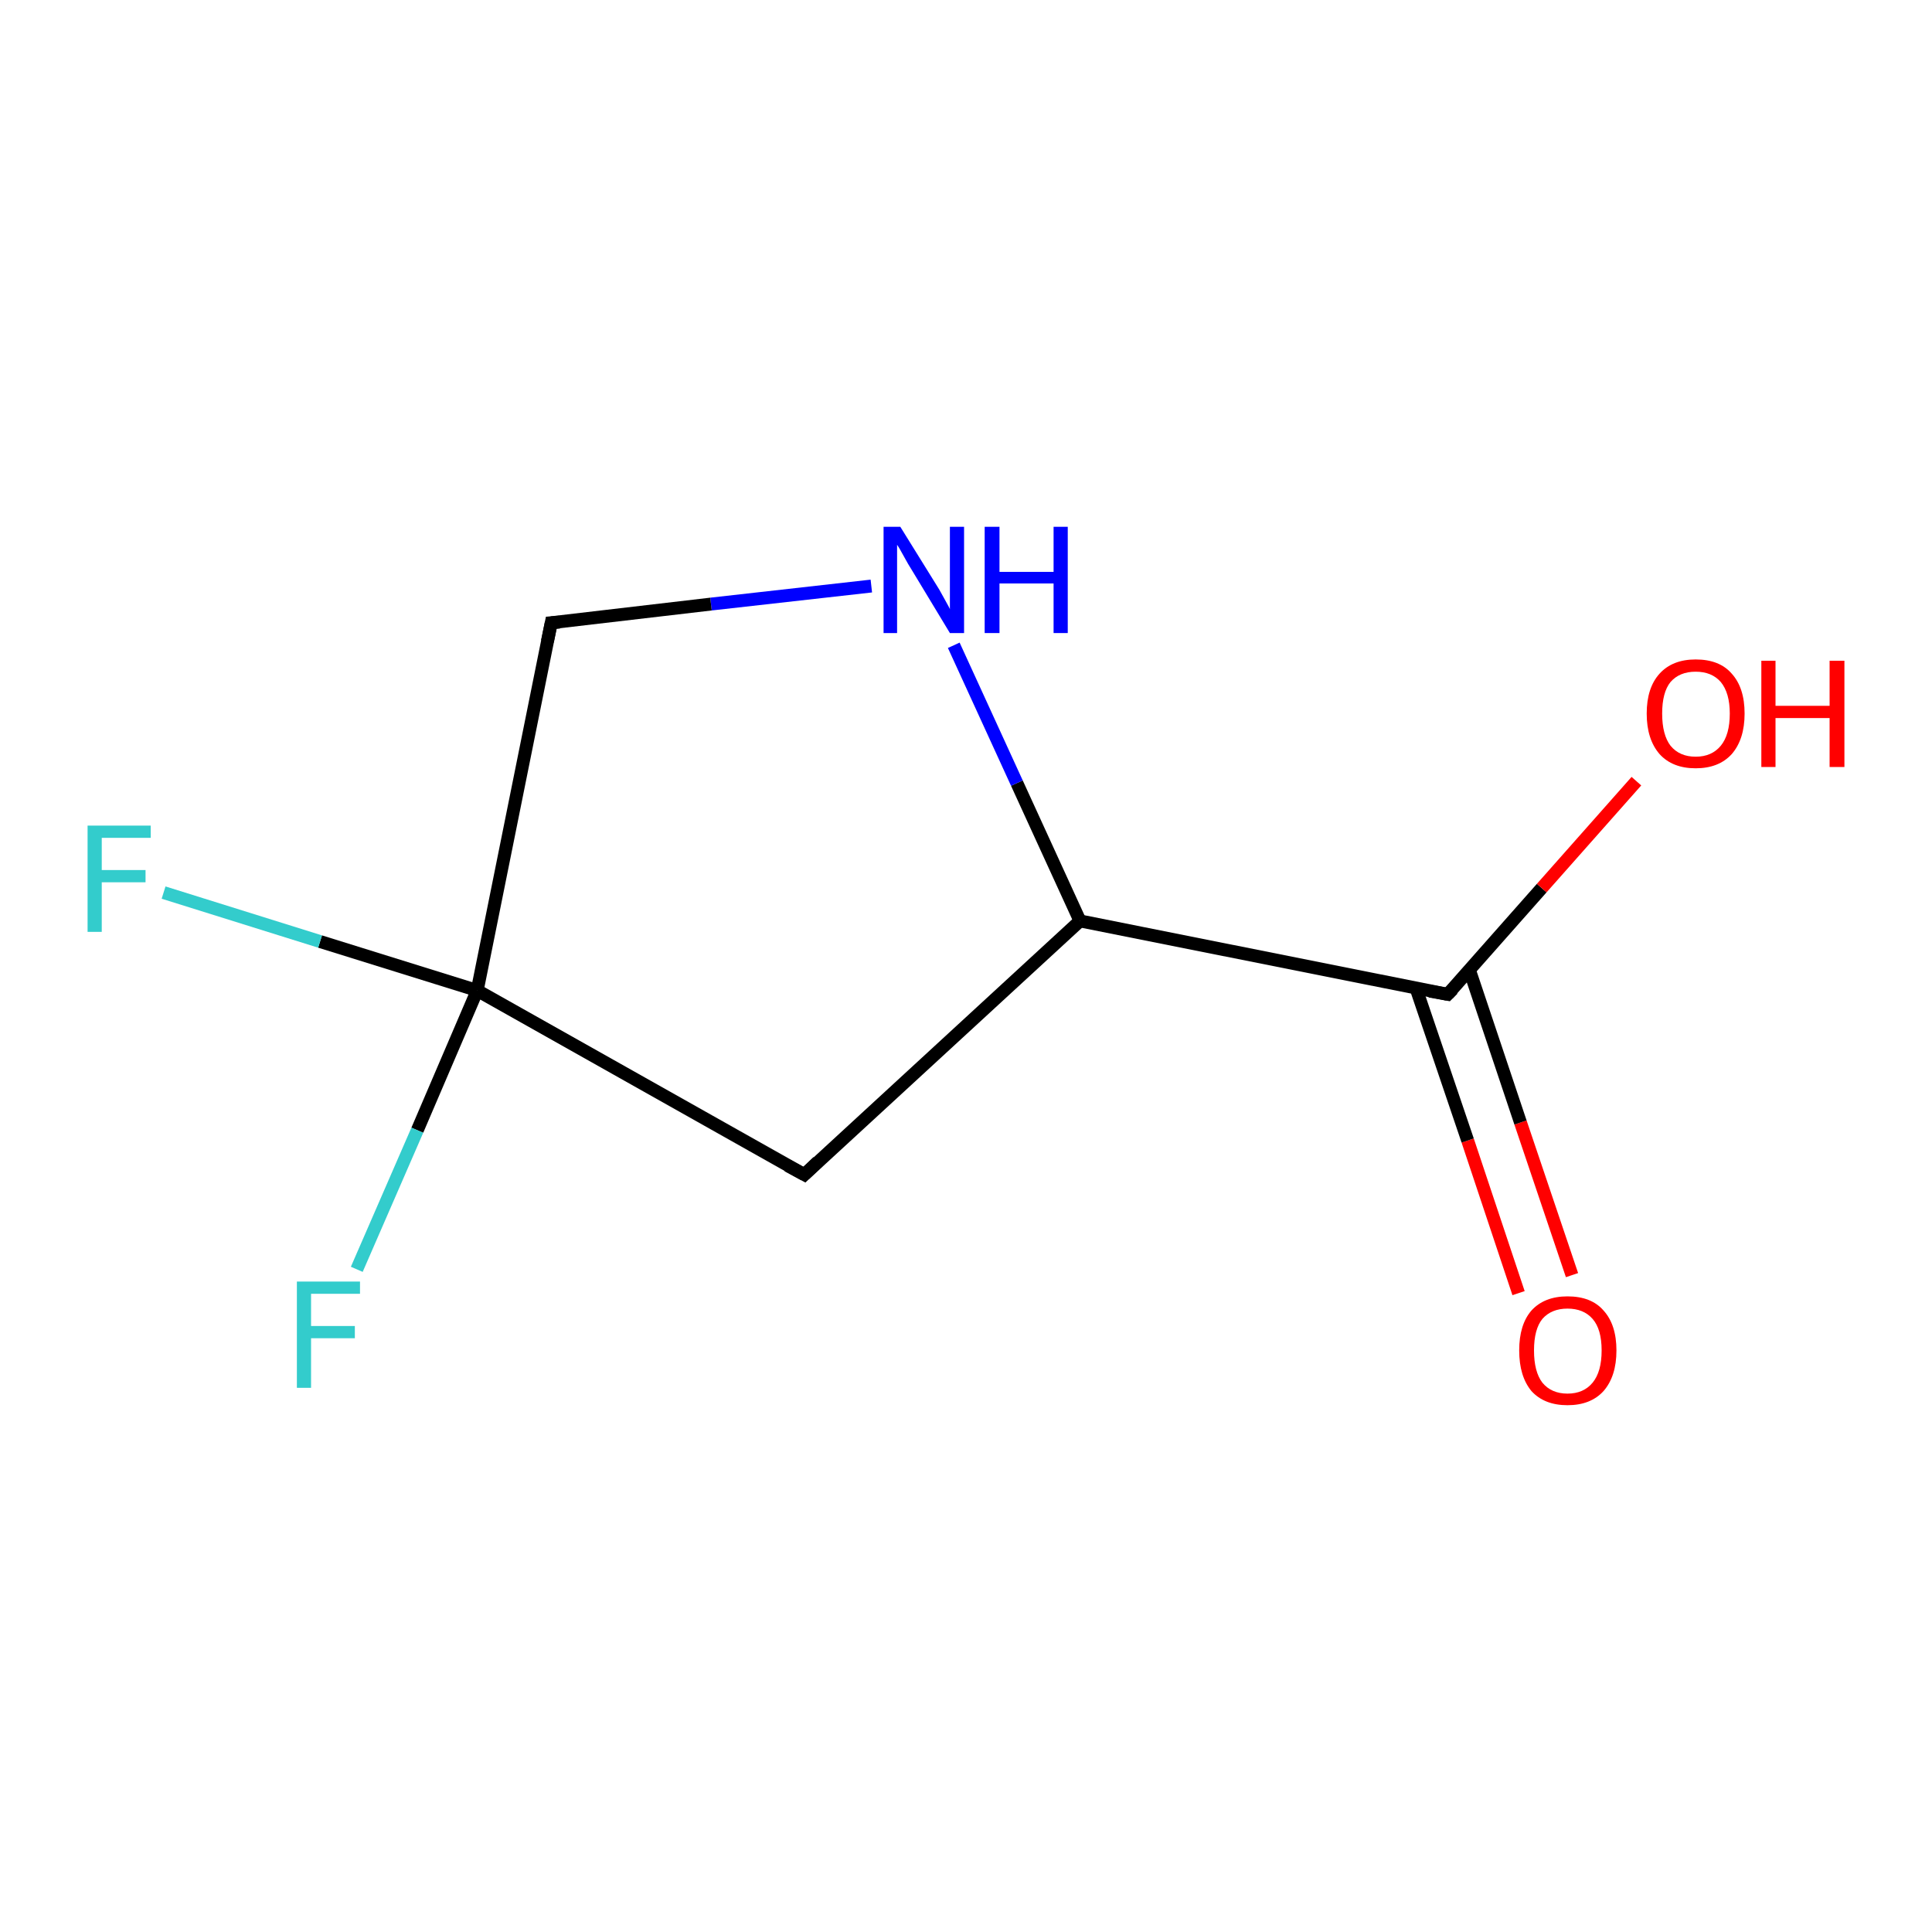 <?xml version='1.0' encoding='iso-8859-1'?>
<svg version='1.1' baseProfile='full'
              xmlns='http://www.w3.org/2000/svg'
                      xmlns:rdkit='http://www.rdkit.org/xml'
                      xmlns:xlink='http://www.w3.org/1999/xlink'
                  xml:space='preserve'
width='300px' height='300px' viewBox='0 0 300 300'>
<!-- END OF HEADER -->
<rect style='opacity:1.0;fill:#FFFFFF;stroke:none' width='300.0' height='300.0' x='0.0' y='0.0'> </rect>
<path class='bond-0 atom-0 atom-1' d='M 235.8,200.8 L 227.9,177.1' style='fill:none;fill-rule:evenodd;stroke:#FF0000;stroke-width:2.0px;stroke-linecap:butt;stroke-linejoin:miter;stroke-opacity:1' />
<path class='bond-0 atom-0 atom-1' d='M 227.9,177.1 L 219.9,153.5' style='fill:none;fill-rule:evenodd;stroke:#000000;stroke-width:2.0px;stroke-linecap:butt;stroke-linejoin:miter;stroke-opacity:1' />
<path class='bond-0 atom-0 atom-1' d='M 244.1,198.0 L 236.1,174.3' style='fill:none;fill-rule:evenodd;stroke:#FF0000;stroke-width:2.0px;stroke-linecap:butt;stroke-linejoin:miter;stroke-opacity:1' />
<path class='bond-0 atom-0 atom-1' d='M 236.1,174.3 L 228.2,150.7' style='fill:none;fill-rule:evenodd;stroke:#000000;stroke-width:2.0px;stroke-linecap:butt;stroke-linejoin:miter;stroke-opacity:1' />
<path class='bond-1 atom-1 atom-2' d='M 224.8,154.4 L 239.4,137.9' style='fill:none;fill-rule:evenodd;stroke:#000000;stroke-width:2.0px;stroke-linecap:butt;stroke-linejoin:miter;stroke-opacity:1' />
<path class='bond-1 atom-1 atom-2' d='M 239.4,137.9 L 254.1,121.3' style='fill:none;fill-rule:evenodd;stroke:#FF0000;stroke-width:2.0px;stroke-linecap:butt;stroke-linejoin:miter;stroke-opacity:1' />
<path class='bond-2 atom-1 atom-3' d='M 224.8,154.4 L 167.7,143.0' style='fill:none;fill-rule:evenodd;stroke:#000000;stroke-width:2.0px;stroke-linecap:butt;stroke-linejoin:miter;stroke-opacity:1' />
<path class='bond-3 atom-3 atom-4' d='M 167.7,143.0 L 157.9,121.6' style='fill:none;fill-rule:evenodd;stroke:#000000;stroke-width:2.0px;stroke-linecap:butt;stroke-linejoin:miter;stroke-opacity:1' />
<path class='bond-3 atom-3 atom-4' d='M 157.9,121.6 L 148.1,100.2' style='fill:none;fill-rule:evenodd;stroke:#0000FF;stroke-width:2.0px;stroke-linecap:butt;stroke-linejoin:miter;stroke-opacity:1' />
<path class='bond-4 atom-4 atom-5' d='M 135.3,91.0 L 110.4,93.8' style='fill:none;fill-rule:evenodd;stroke:#0000FF;stroke-width:2.0px;stroke-linecap:butt;stroke-linejoin:miter;stroke-opacity:1' />
<path class='bond-4 atom-4 atom-5' d='M 110.4,93.8 L 85.6,96.7' style='fill:none;fill-rule:evenodd;stroke:#000000;stroke-width:2.0px;stroke-linecap:butt;stroke-linejoin:miter;stroke-opacity:1' />
<path class='bond-5 atom-5 atom-6' d='M 85.6,96.7 L 74.1,153.8' style='fill:none;fill-rule:evenodd;stroke:#000000;stroke-width:2.0px;stroke-linecap:butt;stroke-linejoin:miter;stroke-opacity:1' />
<path class='bond-6 atom-6 atom-7' d='M 74.1,153.8 L 64.8,175.5' style='fill:none;fill-rule:evenodd;stroke:#000000;stroke-width:2.0px;stroke-linecap:butt;stroke-linejoin:miter;stroke-opacity:1' />
<path class='bond-6 atom-6 atom-7' d='M 64.8,175.5 L 55.4,197.1' style='fill:none;fill-rule:evenodd;stroke:#33CCCC;stroke-width:2.0px;stroke-linecap:butt;stroke-linejoin:miter;stroke-opacity:1' />
<path class='bond-7 atom-6 atom-8' d='M 74.1,153.8 L 49.7,146.2' style='fill:none;fill-rule:evenodd;stroke:#000000;stroke-width:2.0px;stroke-linecap:butt;stroke-linejoin:miter;stroke-opacity:1' />
<path class='bond-7 atom-6 atom-8' d='M 49.7,146.2 L 25.4,138.6' style='fill:none;fill-rule:evenodd;stroke:#33CCCC;stroke-width:2.0px;stroke-linecap:butt;stroke-linejoin:miter;stroke-opacity:1' />
<path class='bond-8 atom-6 atom-9' d='M 74.1,153.8 L 124.9,182.4' style='fill:none;fill-rule:evenodd;stroke:#000000;stroke-width:2.0px;stroke-linecap:butt;stroke-linejoin:miter;stroke-opacity:1' />
<path class='bond-9 atom-9 atom-3' d='M 124.9,182.4 L 167.7,143.0' style='fill:none;fill-rule:evenodd;stroke:#000000;stroke-width:2.0px;stroke-linecap:butt;stroke-linejoin:miter;stroke-opacity:1' />
<path d='M 225.6,153.6 L 224.8,154.4 L 222.0,153.9' style='fill:none;stroke:#000000;stroke-width:2.0px;stroke-linecap:butt;stroke-linejoin:miter;stroke-opacity:1;' />
<path d='M 86.9,96.6 L 85.6,96.7 L 85.0,99.6' style='fill:none;stroke:#000000;stroke-width:2.0px;stroke-linecap:butt;stroke-linejoin:miter;stroke-opacity:1;' />
<path d='M 122.3,181.0 L 124.9,182.4 L 127.0,180.4' style='fill:none;stroke:#000000;stroke-width:2.0px;stroke-linecap:butt;stroke-linejoin:miter;stroke-opacity:1;' />
<path class='atom-0' d='M 235.9 209.7
Q 235.9 205.7, 237.8 203.5
Q 239.8 201.3, 243.4 201.3
Q 247.1 201.3, 249.0 203.5
Q 251.0 205.7, 251.0 209.7
Q 251.0 213.7, 249.0 216.0
Q 247.0 218.2, 243.4 218.2
Q 239.8 218.2, 237.8 216.0
Q 235.9 213.7, 235.9 209.7
M 243.4 216.4
Q 245.9 216.4, 247.3 214.7
Q 248.7 213.0, 248.7 209.7
Q 248.7 206.4, 247.3 204.8
Q 245.9 203.2, 243.4 203.2
Q 240.9 203.2, 239.5 204.8
Q 238.2 206.4, 238.2 209.7
Q 238.2 213.0, 239.5 214.7
Q 240.9 216.4, 243.4 216.4
' fill='#FF0000'/>
<path class='atom-2' d='M 255.7 110.8
Q 255.7 106.8, 257.7 104.6
Q 259.7 102.4, 263.3 102.4
Q 267.0 102.4, 268.9 104.6
Q 270.9 106.8, 270.9 110.8
Q 270.9 114.8, 268.9 117.1
Q 266.9 119.3, 263.3 119.3
Q 259.7 119.3, 257.7 117.1
Q 255.7 114.8, 255.7 110.8
M 263.3 117.5
Q 265.8 117.5, 267.2 115.8
Q 268.6 114.1, 268.6 110.8
Q 268.6 107.6, 267.2 105.9
Q 265.8 104.3, 263.3 104.3
Q 260.8 104.3, 259.4 105.9
Q 258.1 107.5, 258.1 110.8
Q 258.1 114.1, 259.4 115.8
Q 260.8 117.5, 263.3 117.5
' fill='#FF0000'/>
<path class='atom-2' d='M 273.5 102.6
L 275.7 102.6
L 275.7 109.6
L 284.1 109.6
L 284.1 102.6
L 286.4 102.6
L 286.4 119.1
L 284.1 119.1
L 284.1 111.5
L 275.7 111.5
L 275.7 119.1
L 273.5 119.1
L 273.5 102.6
' fill='#FF0000'/>
<path class='atom-4' d='M 139.8 81.8
L 145.2 90.5
Q 145.8 91.4, 146.6 92.9
Q 147.5 94.5, 147.5 94.6
L 147.5 81.8
L 149.7 81.8
L 149.7 98.3
L 147.5 98.3
L 141.7 88.7
Q 141.0 87.6, 140.3 86.3
Q 139.6 85.0, 139.3 84.6
L 139.3 98.3
L 137.2 98.3
L 137.2 81.8
L 139.8 81.8
' fill='#0000FF'/>
<path class='atom-4' d='M 152.9 81.8
L 155.2 81.8
L 155.2 88.8
L 163.6 88.8
L 163.6 81.8
L 165.8 81.8
L 165.8 98.3
L 163.6 98.3
L 163.6 90.6
L 155.2 90.6
L 155.2 98.3
L 152.9 98.3
L 152.9 81.8
' fill='#0000FF'/>
<path class='atom-7' d='M 46.1 199.0
L 55.9 199.0
L 55.9 200.9
L 48.3 200.9
L 48.3 205.9
L 55.1 205.9
L 55.1 207.8
L 48.3 207.8
L 48.3 215.5
L 46.1 215.5
L 46.1 199.0
' fill='#33CCCC'/>
<path class='atom-8' d='M 13.6 128.2
L 23.4 128.2
L 23.4 130.1
L 15.8 130.1
L 15.8 135.1
L 22.6 135.1
L 22.6 137.0
L 15.8 137.0
L 15.8 144.7
L 13.6 144.7
L 13.6 128.2
' fill='#33CCCC'/>
</svg>
